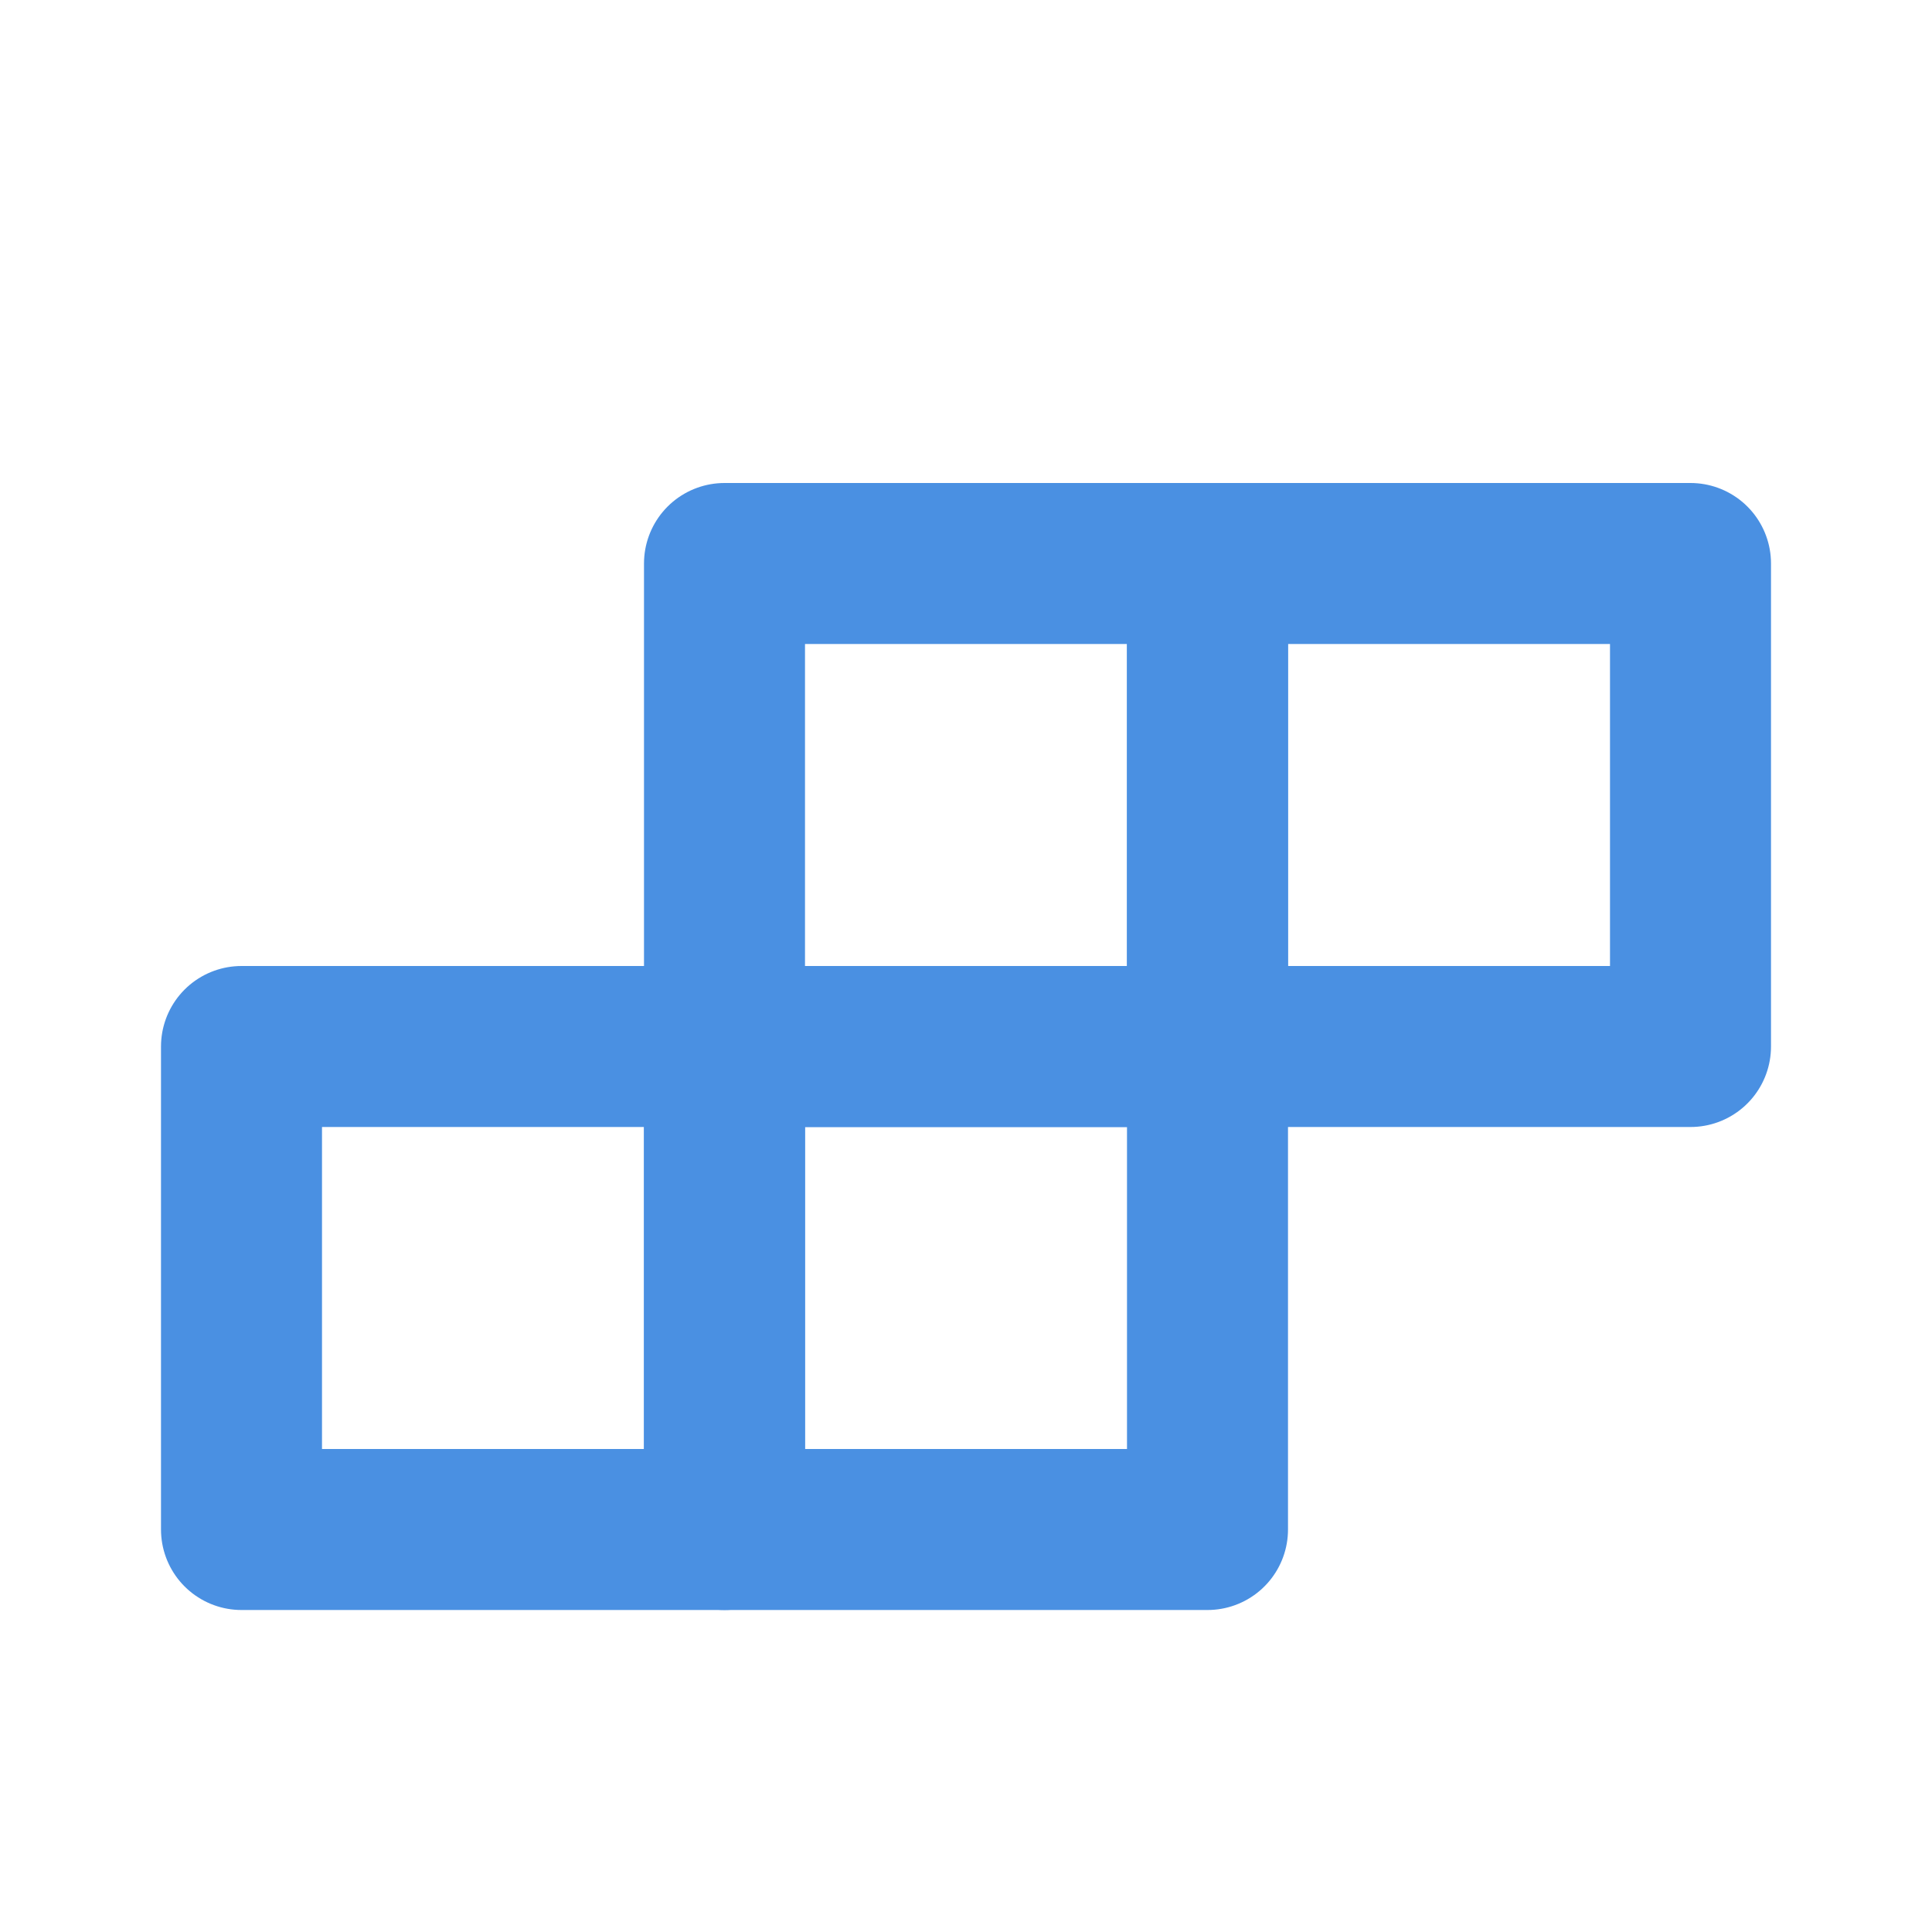 <?xml version="1.0" encoding="UTF-8"?><svg width="21" height="21" viewBox="0 0 48 48" fill="none" xmlns="http://www.w3.org/2000/svg"><path d="M18 14H30V26H18V14Z" fill="none" stroke="#4a90e2" stroke-width="4" stroke-linecap="round" stroke-linejoin="round"/><path d="M18 26H30V38H18V26Z" fill="none" stroke="#4a90e2" stroke-width="4" stroke-linecap="round" stroke-linejoin="round"/><path d="M30 14H42V26H30V14Z" fill="none" stroke="#4a90e2" stroke-width="4" stroke-linecap="round" stroke-linejoin="round"/><path d="M6 26H18V38H6V26Z" fill="none" stroke="#4a90e2" stroke-width="4" stroke-linecap="round" stroke-linejoin="round"/></svg>